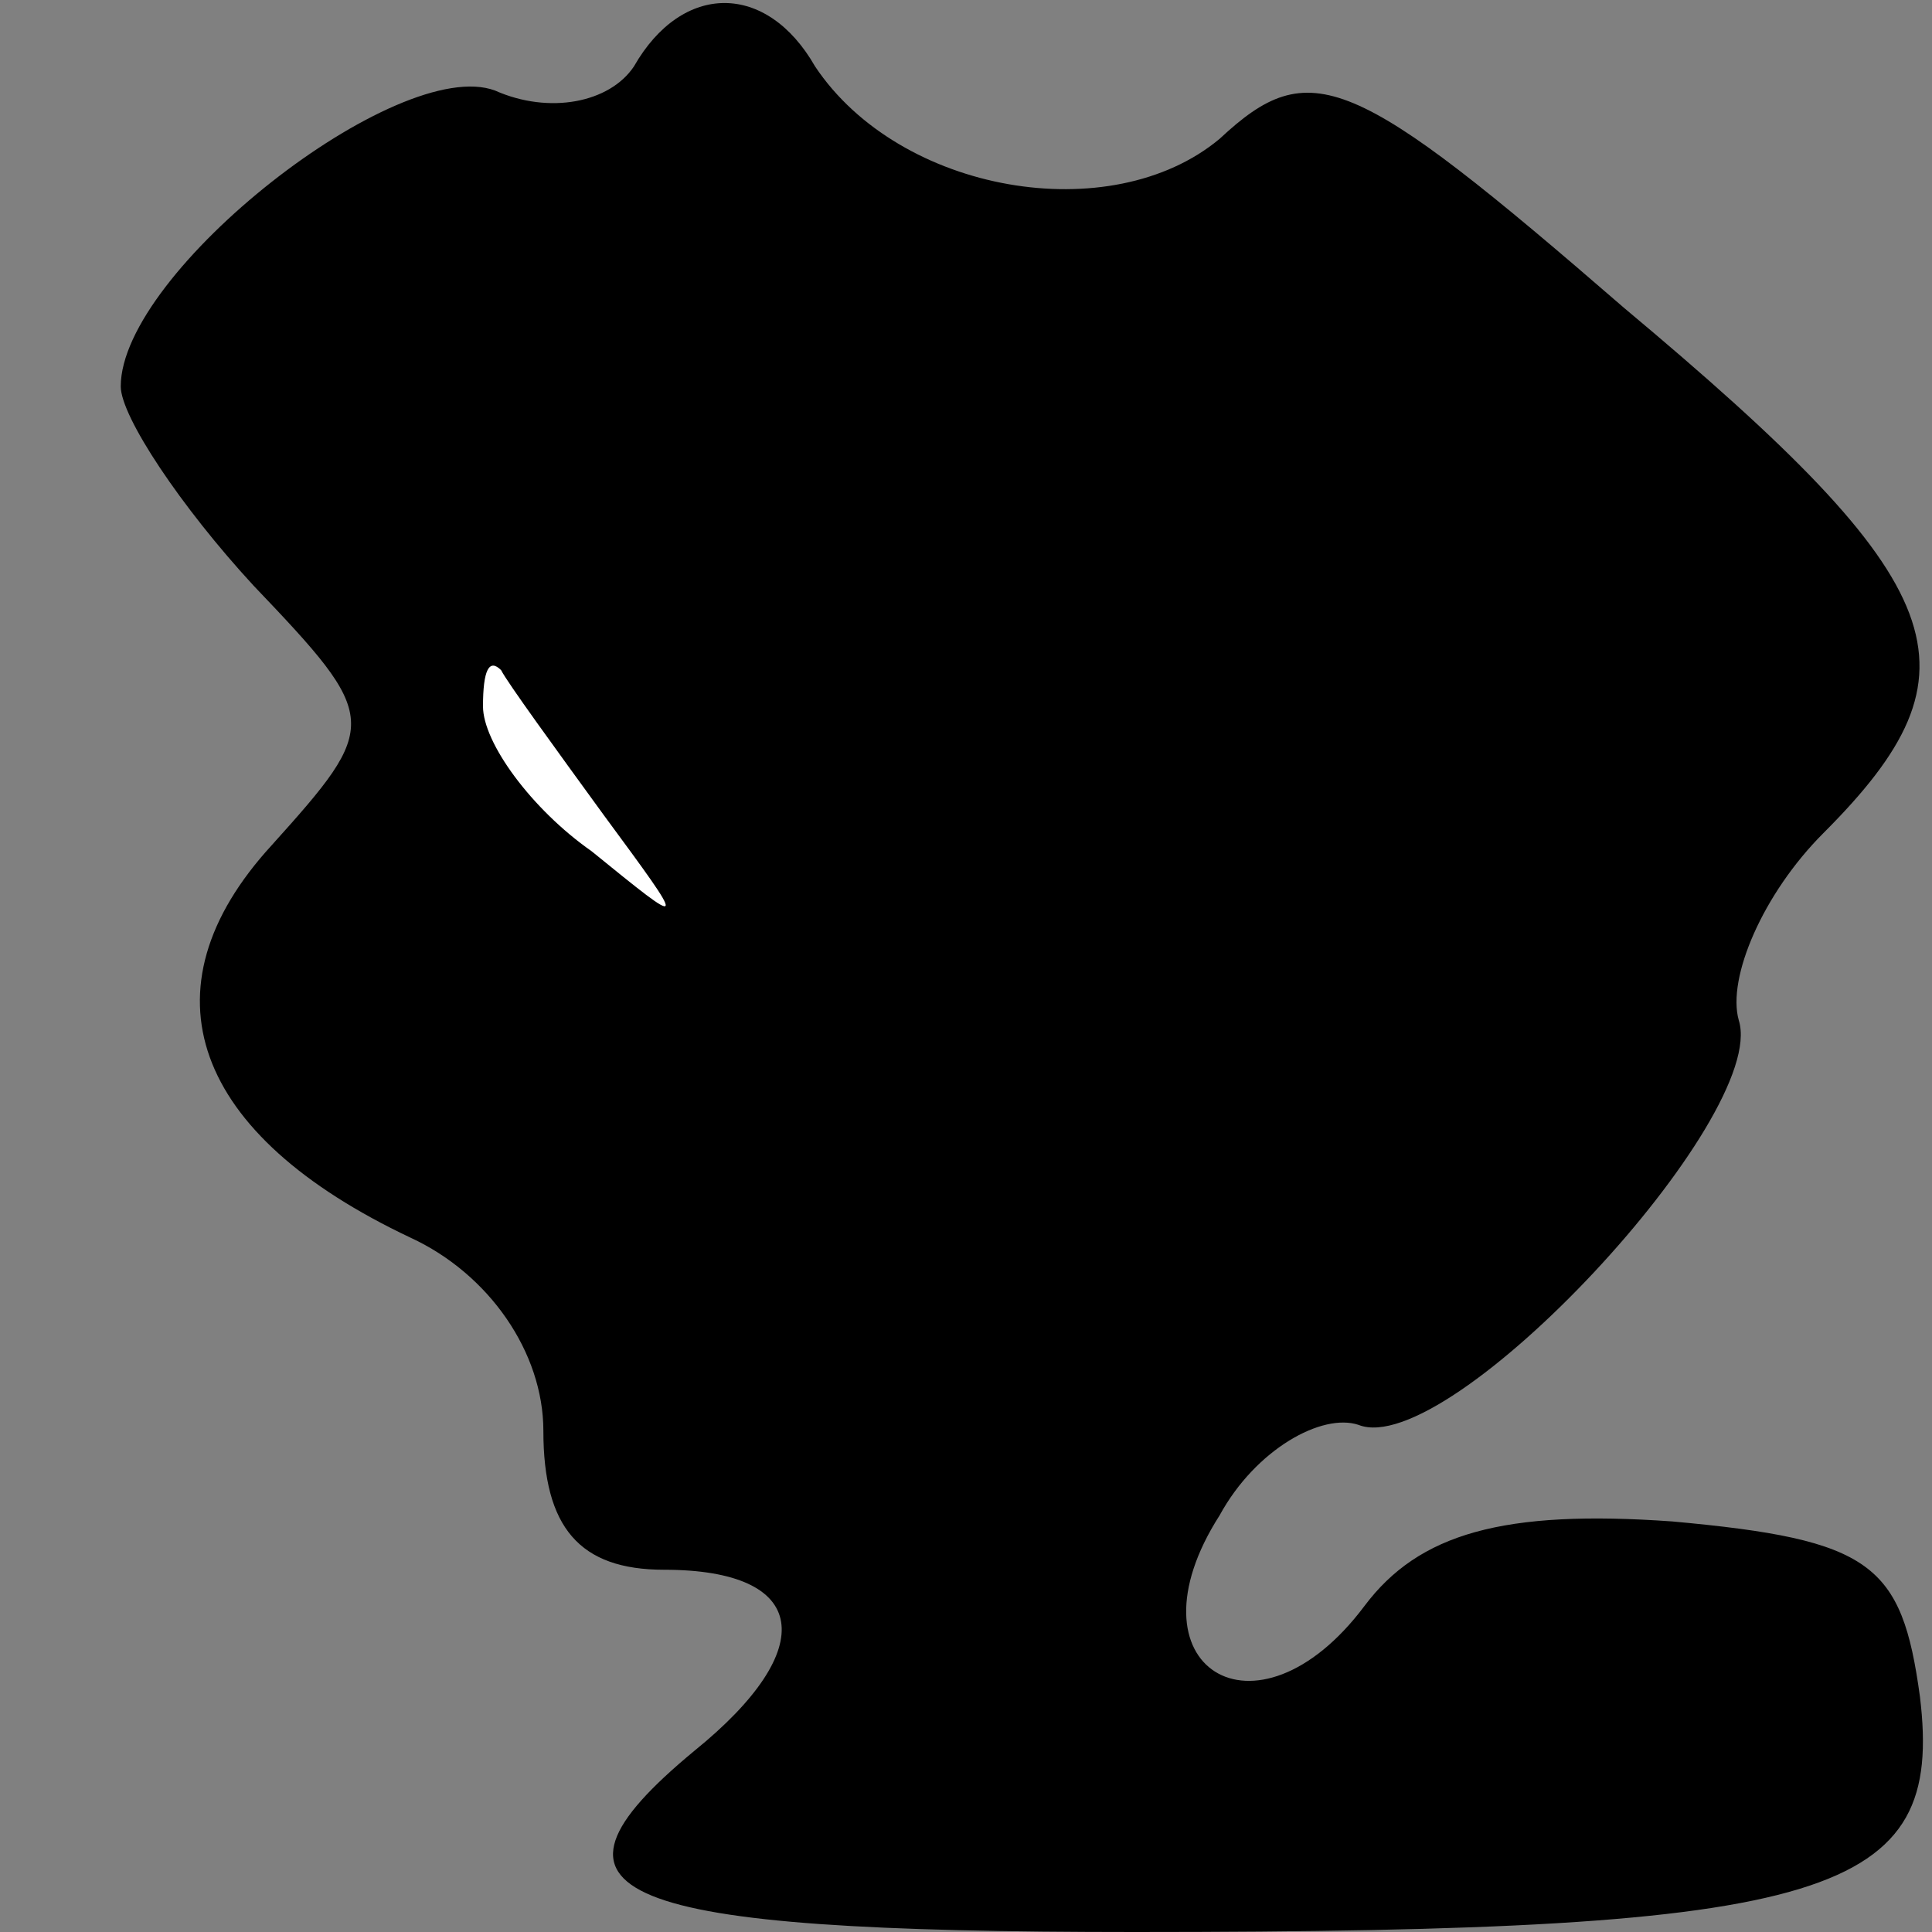 <?xml version="1.0" standalone="no"?>
<!DOCTYPE svg PUBLIC "-//W3C//DTD SVG 20010904//EN"
 "http://www.w3.org/TR/2001/REC-SVG-20010904/DTD/svg10.dtd">
<svg version="1.0" xmlns="http://www.w3.org/2000/svg"
 width="32pt" height="32pt" viewBox="0 0 32 32"
 preserveAspectRatio="xMidYMid meet">
<rect x="0" y="0" width="32" height="32" fill="#808080" stroke="none"/>
<g transform="translate(0,32) scale(0.1,-0.1)"
fill="#000000" stroke="none">
<path fill="#000000" stroke="none" d="M105 309 c-4 -6 -14 -8 -23 -4 -16 6
-62 -30 -62 -49 0 -5 10 -20 22 -33 21 -22 21 -23 3 -43 -22 -24 -13 -48 23
-65 13 -6 22 -19 22 -32 0 -16 6 -23 20 -23 24 0 26 -13 5 -30 -29 -24 -14
-30 73 -30 116 0 134 6 130 39 -3 22 -8 26 -41 29 -28 2 -42 -2 -51 -14 -18
-24 -40 -10 -24 15 6 11 17 17 23 15 15 -6 68 51 63 67 -2 7 4 21 14 31 27 27
22 41 -33 87 -45 39 -52 42 -67 28 -18 -15 -53 -9 -67 12 -8 14 -22 14 -30 0z"/>
<path fill="#ffffff" stroke="none" d="M100 185 c14 -19 14 -19 -2 -6 -10 7
-18 18 -18 24 0 6 1 8 3 6 1 -2 9 -13 17 -24z"/>
</g>
</svg>
